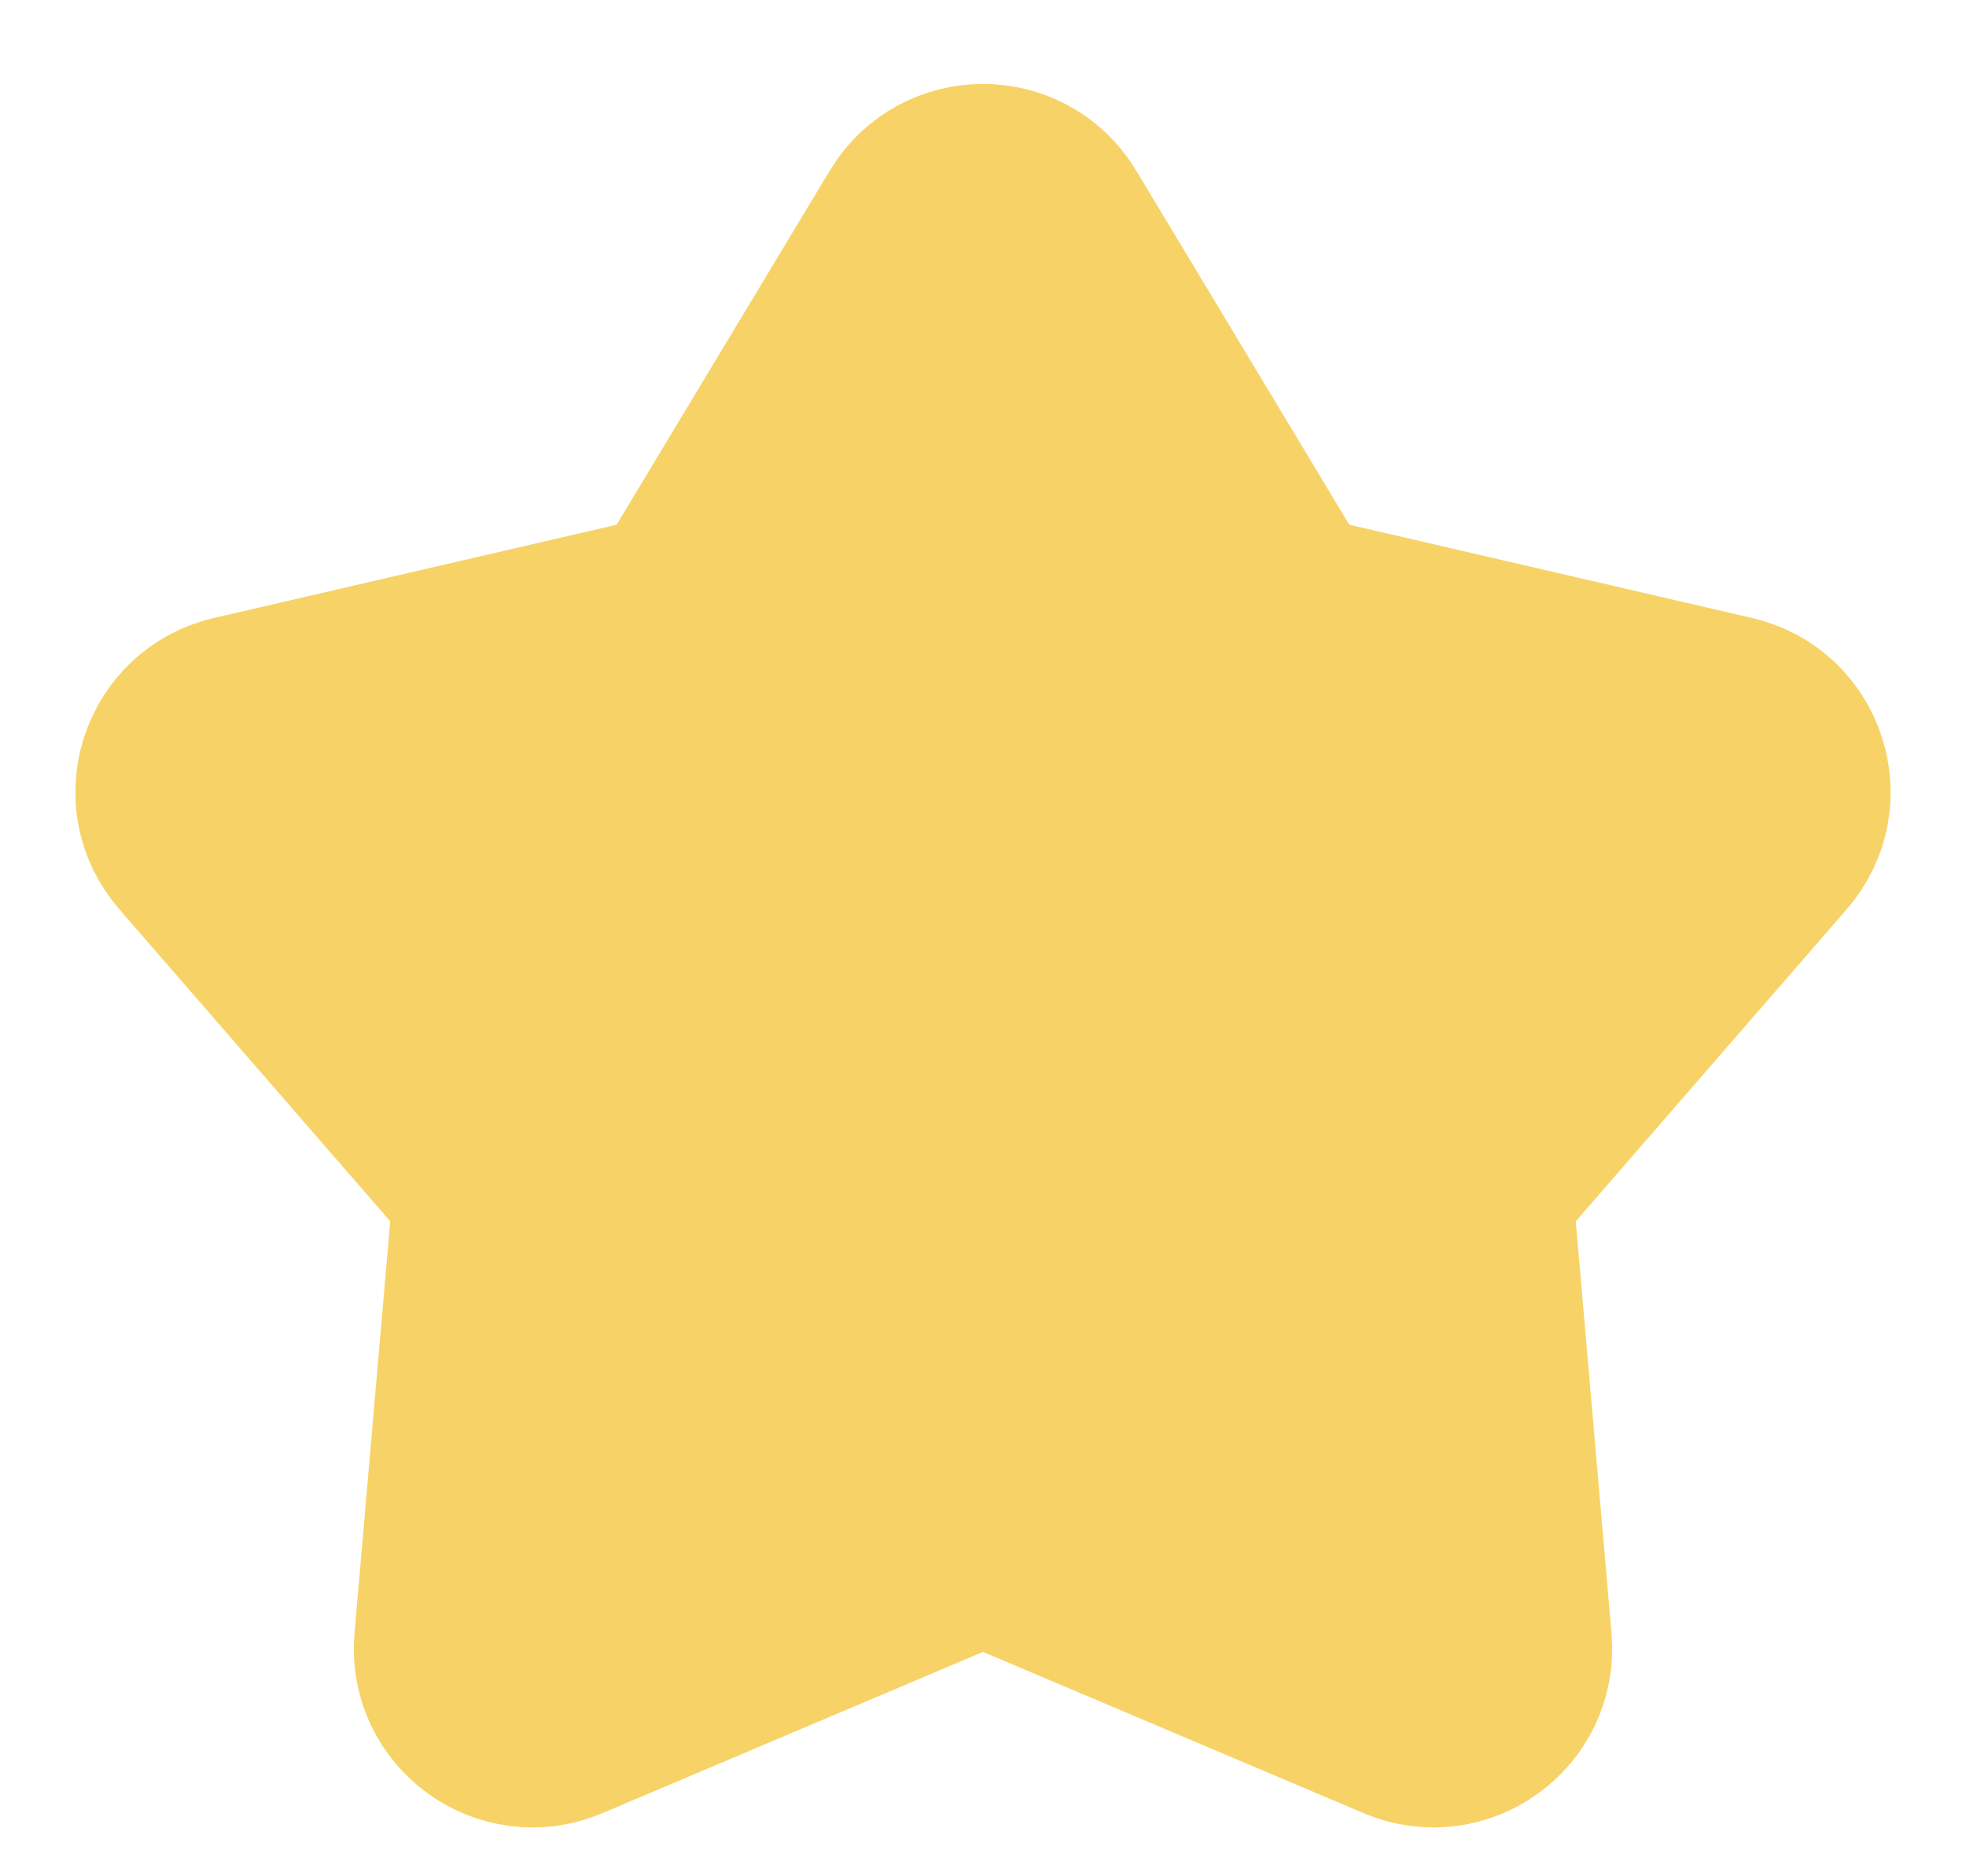 <svg width="22" height="21" viewBox="0 0 22 21" fill="none" xmlns="http://www.w3.org/2000/svg">
<path d="M10.143 2.424C10.532 1.778 11.468 1.778 11.857 2.424L14.242 6.388C14.382 6.62 14.61 6.785 14.874 6.847L19.381 7.891C20.116 8.061 20.405 8.951 19.911 9.52L16.878 13.014C16.7 13.219 16.613 13.486 16.637 13.756L17.037 18.366C17.102 19.117 16.344 19.667 15.65 19.373L11.39 17.568C11.141 17.462 10.859 17.462 10.61 17.568L6.35 19.373C5.656 19.667 4.898 19.117 4.963 18.366L5.363 13.756C5.387 13.486 5.3 13.219 5.122 13.014L2.089 9.52C1.595 8.951 1.884 8.061 2.619 7.891L7.126 6.847C7.39 6.785 7.618 6.62 7.757 6.388L10.143 2.424Z" fill="#F7D367" stroke="#F7D367" stroke-width="2" stroke-linejoin="round"/>
</svg>
